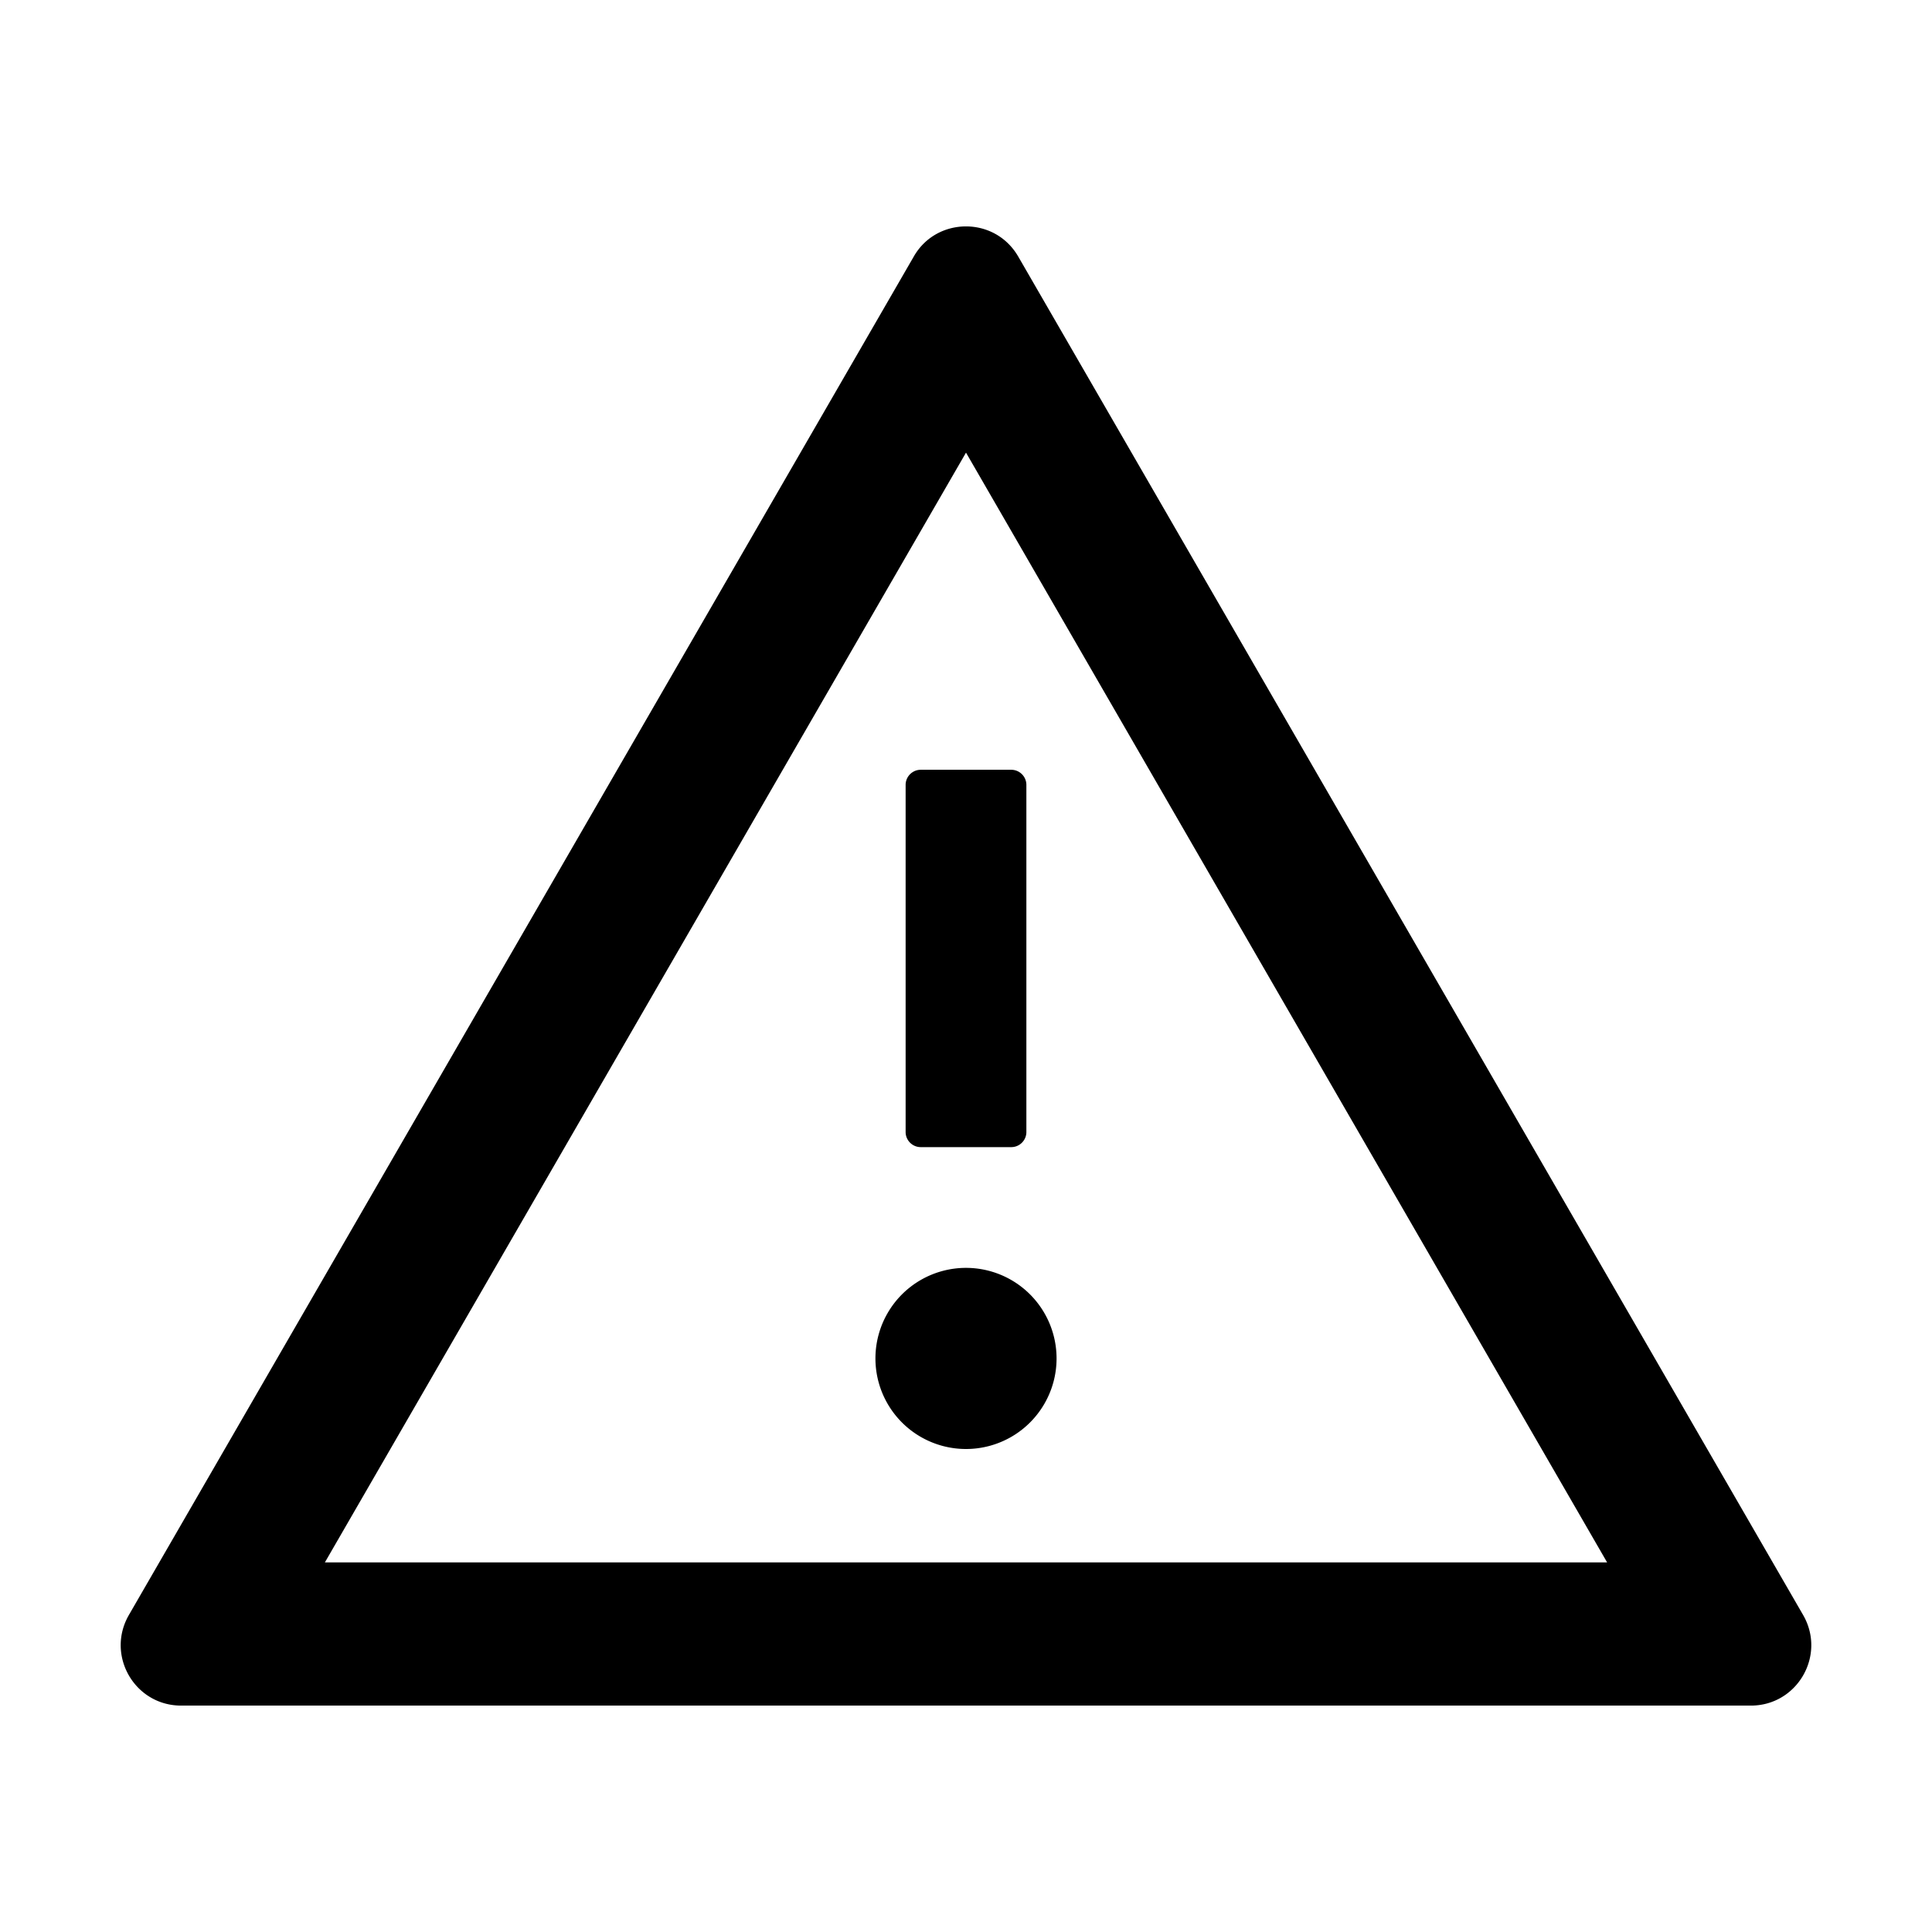 <svg xmlns="http://www.w3.org/2000/svg" class="icon" viewBox="0 0 1024 1024"><path d="M464 720a48 48 0 1096 0 48 48 0 10-96 0zm16-304v184c0 4.4 3.6 8 8 8h48c4.4 0 8-3.6 8-8V416c0-4.4-3.6-8-8-8h-48c-4.4 0-8 3.6-8 8zm475.7 440l-416-720c-6.2-10.7-16.9-16-27.7-16s-21.6 5.3-27.7 16l-416 720C56 877.4 71.4 904 96 904h832c24.6 0 40-26.6 27.7-48zm-783.5-27.9L512 239.9l339.8 588.2H172.2z"/></svg>